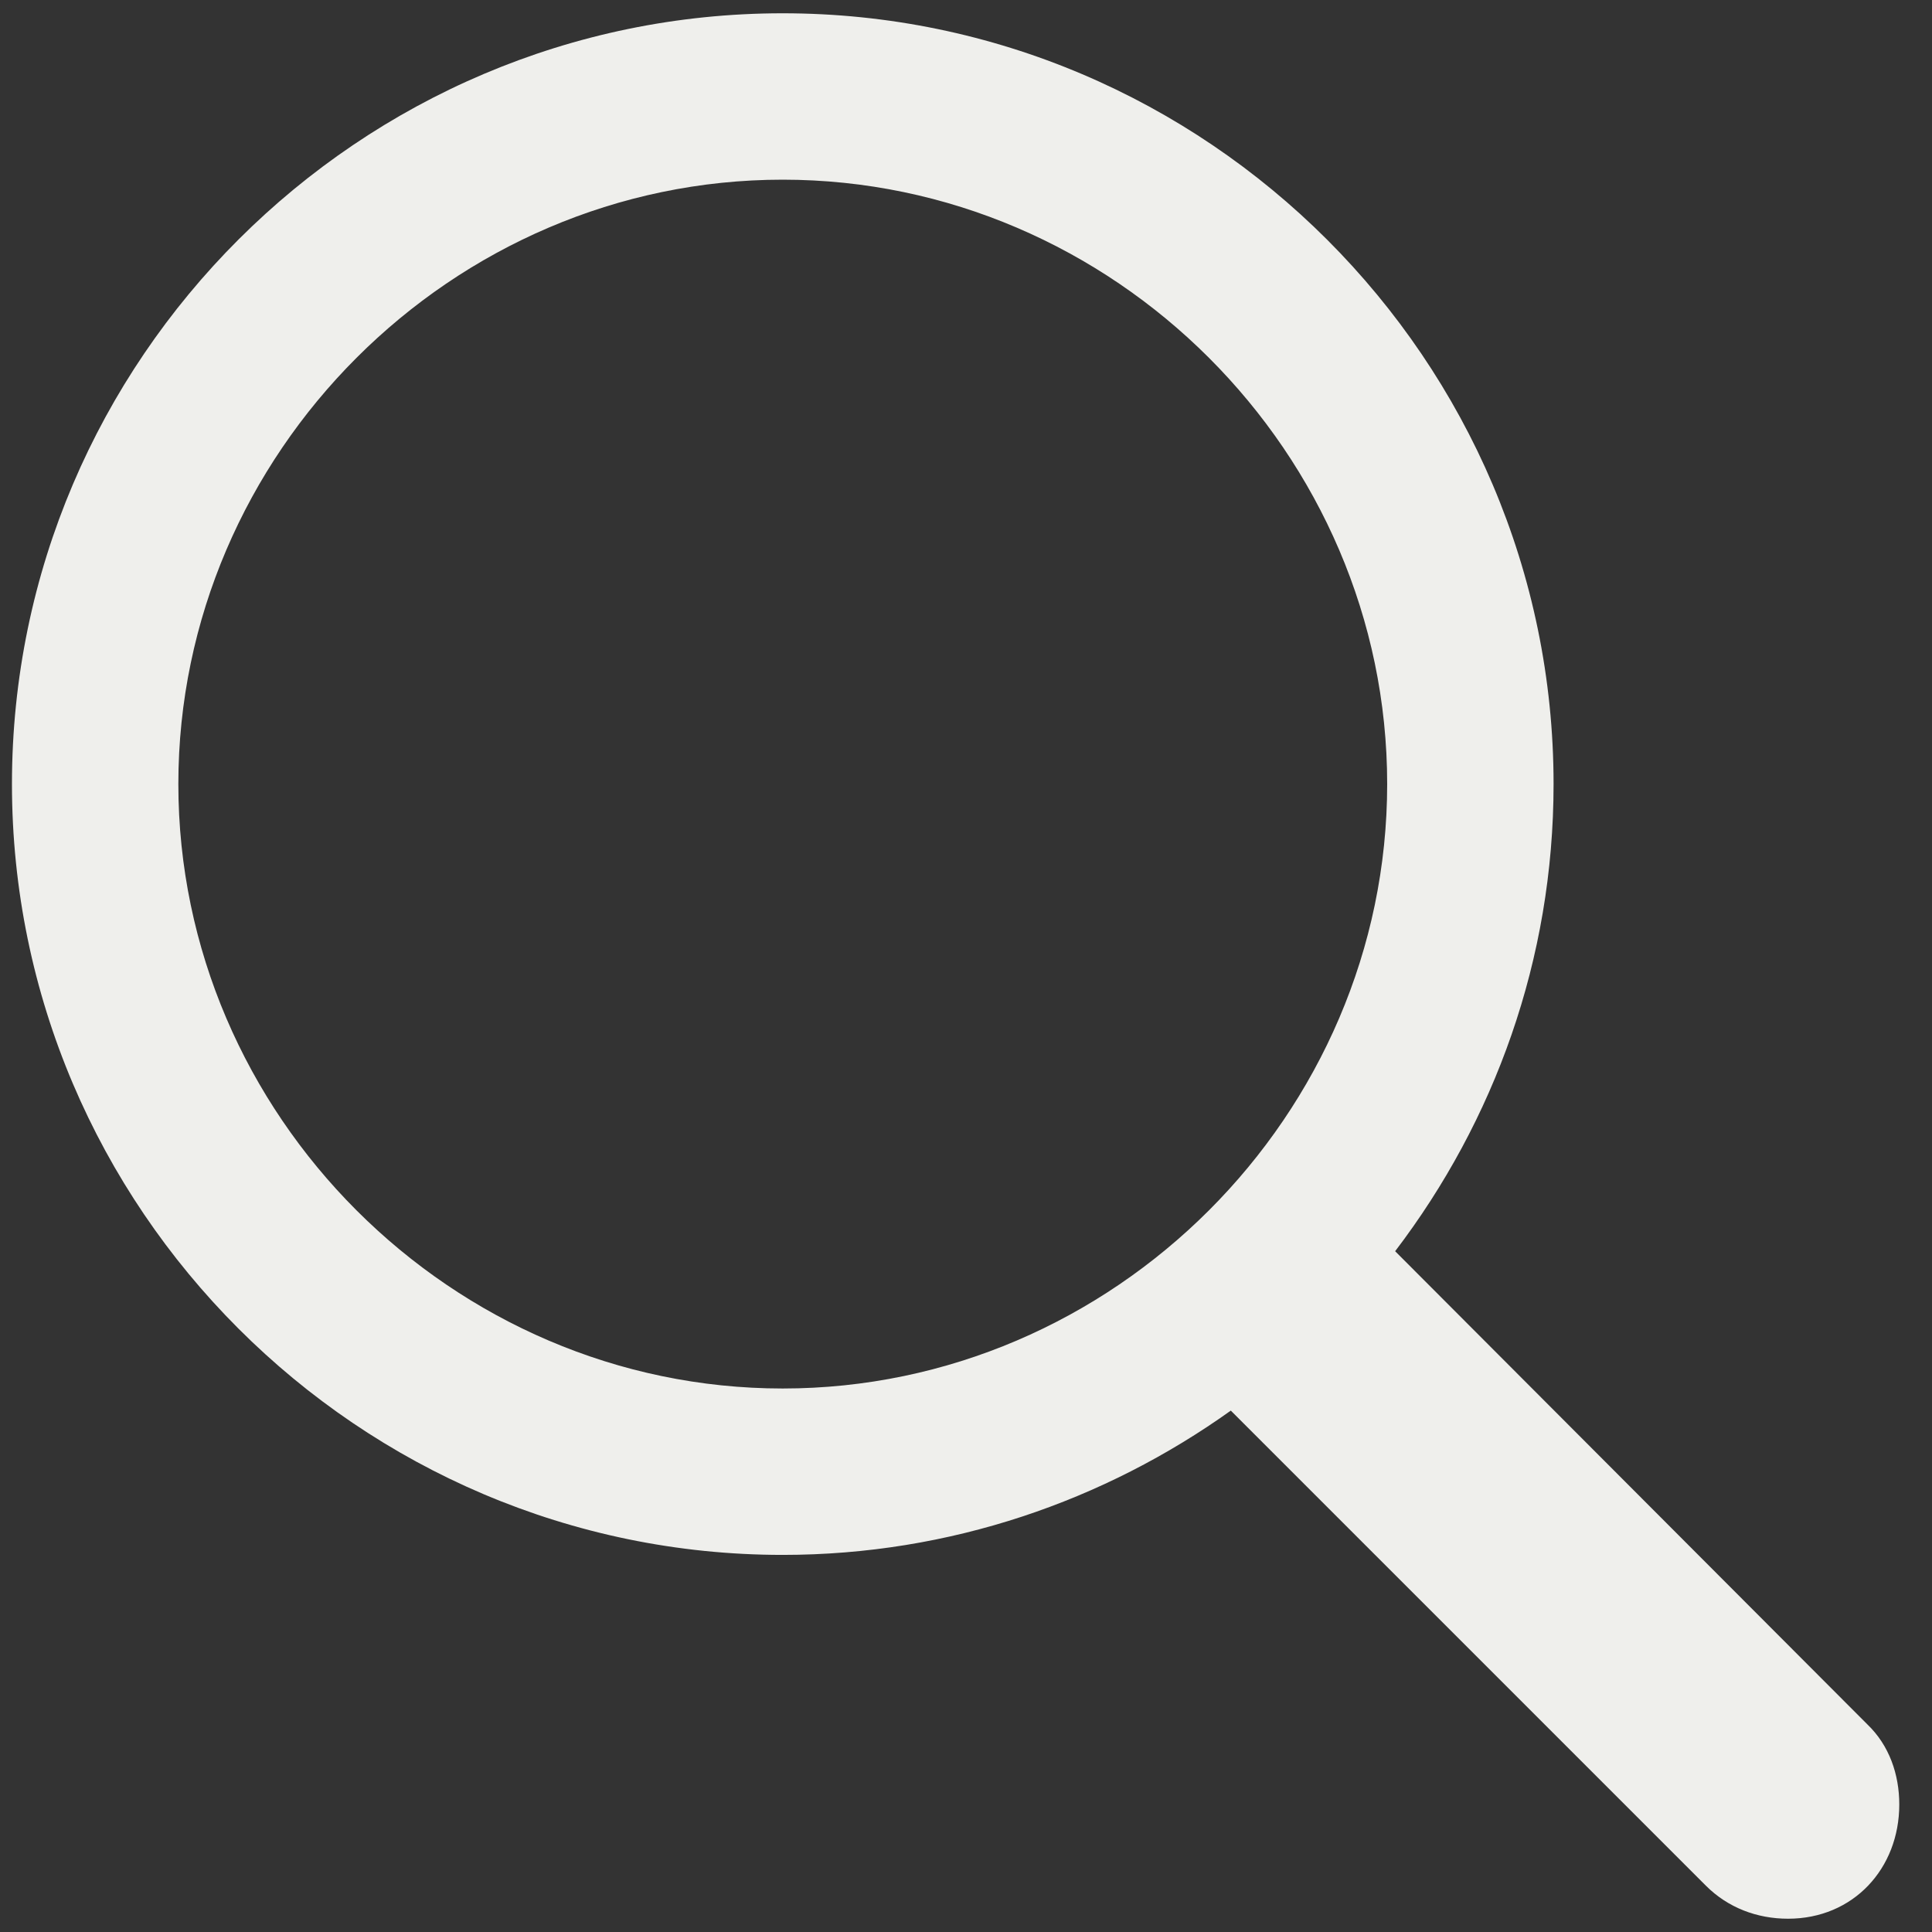 <svg width="16" height="16" viewBox="0 0 16 16" fill="none" xmlns="http://www.w3.org/2000/svg">
<rect x="0" y="0" width="16" height="16" fill="#333333" stroke="none"/>
<path d="M6.482 12.877C7.868 12.877 9.147 12.429 10.193 11.682L14.127 15.616C14.31 15.799 14.551 15.89 14.808 15.89C15.348 15.89 15.729 15.475 15.729 14.944C15.729 14.695 15.646 14.454 15.464 14.28L11.554 10.362C12.376 9.283 12.866 7.946 12.866 6.493C12.866 2.982 9.993 0.11 6.482 0.11C2.979 0.11 0.099 2.974 0.099 6.493C0.099 10.005 2.971 12.877 6.482 12.877ZM6.482 11.499C3.743 11.499 1.477 9.233 1.477 6.493C1.477 3.754 3.743 1.488 6.482 1.488C9.221 1.488 11.488 3.754 11.488 6.493C11.488 9.233 9.221 11.499 6.482 11.499Z" fill="#EFEFEC"/>
</svg>
